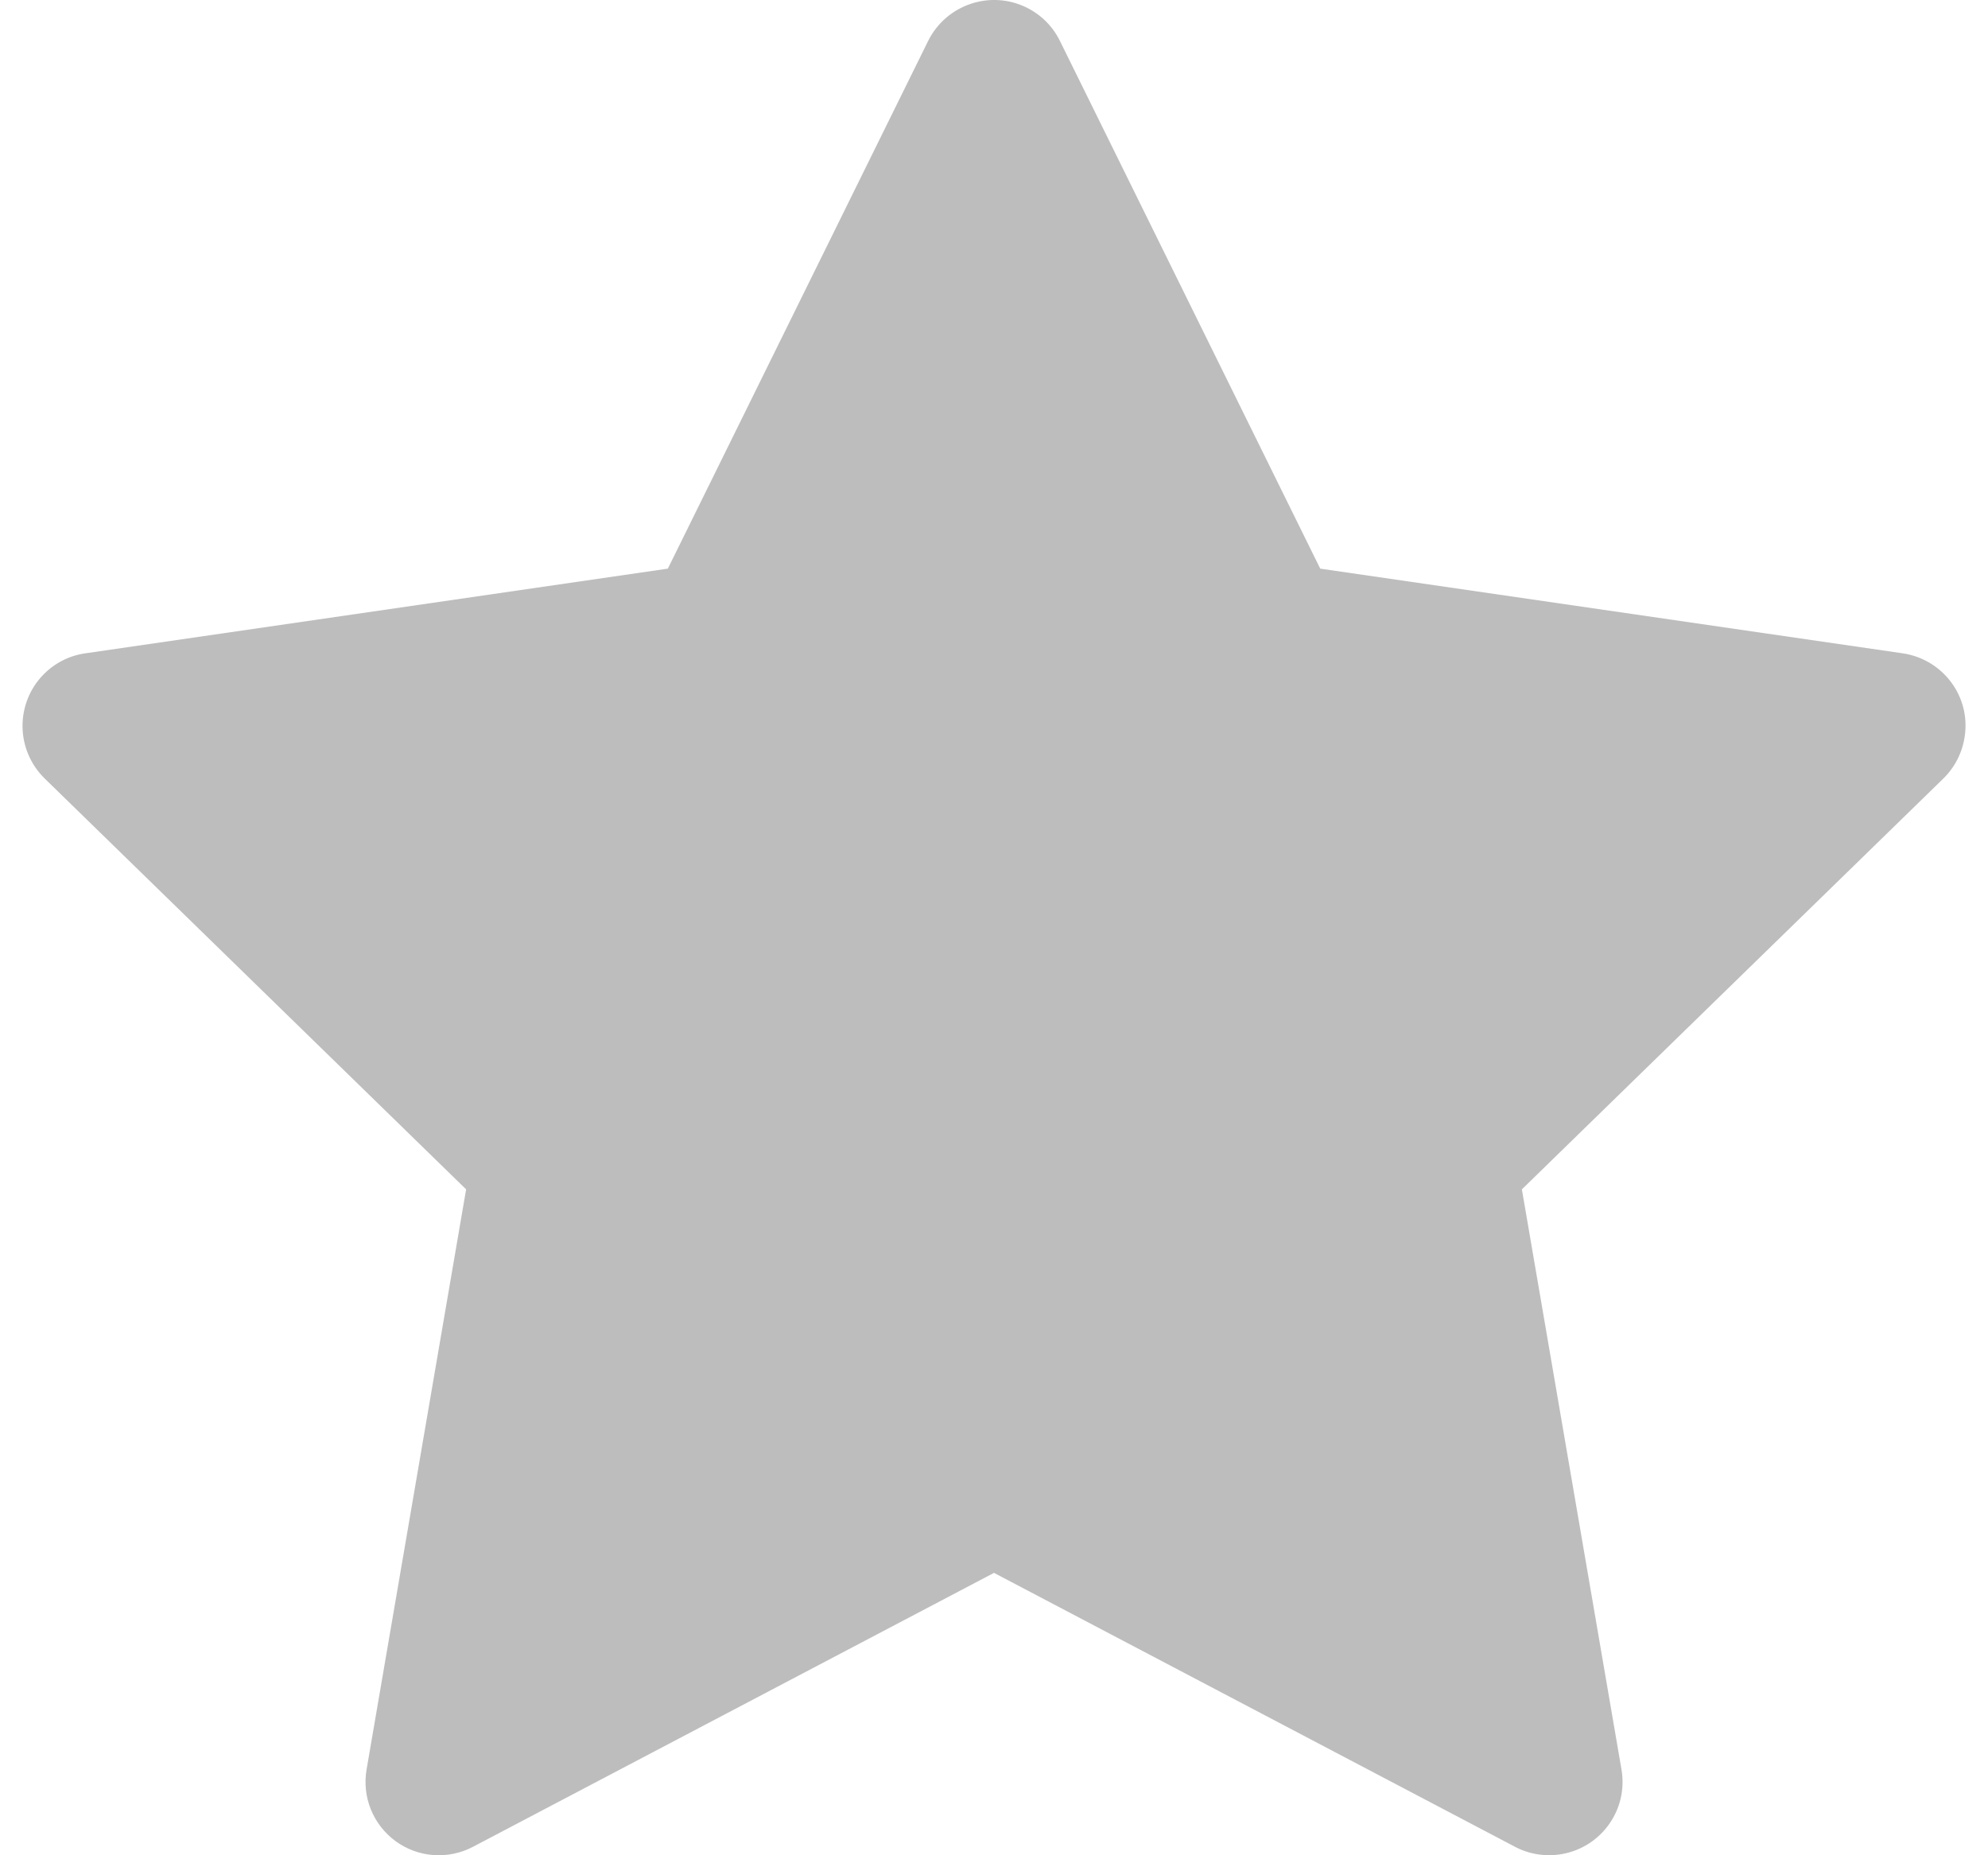 <svg width="30" height="28" viewBox="0 0 30 28" fill="none" xmlns="http://www.w3.org/2000/svg">
<path d="M28.713 9.86L19.923 8.582L15.994 0.616C15.887 0.398 15.71 0.222 15.492 0.114C14.945 -0.156 14.28 0.069 14.007 0.616L10.078 8.582L1.288 9.86C1.045 9.894 0.824 10.008 0.654 10.182C0.449 10.392 0.336 10.676 0.34 10.97C0.344 11.264 0.464 11.544 0.675 11.75L7.034 17.95L5.532 26.705C5.497 26.909 5.519 27.119 5.597 27.31C5.675 27.502 5.805 27.667 5.972 27.789C6.139 27.91 6.337 27.983 6.543 27.997C6.749 28.012 6.956 27.968 7.138 27.872L15 23.738L22.862 27.872C23.077 27.986 23.326 28.024 23.565 27.983C24.168 27.879 24.573 27.308 24.469 26.705L22.966 17.95L29.326 11.75C29.499 11.58 29.613 11.359 29.648 11.116C29.741 10.51 29.319 9.95 28.713 9.86Z" fill="#BDBDBD"/>
</svg>
